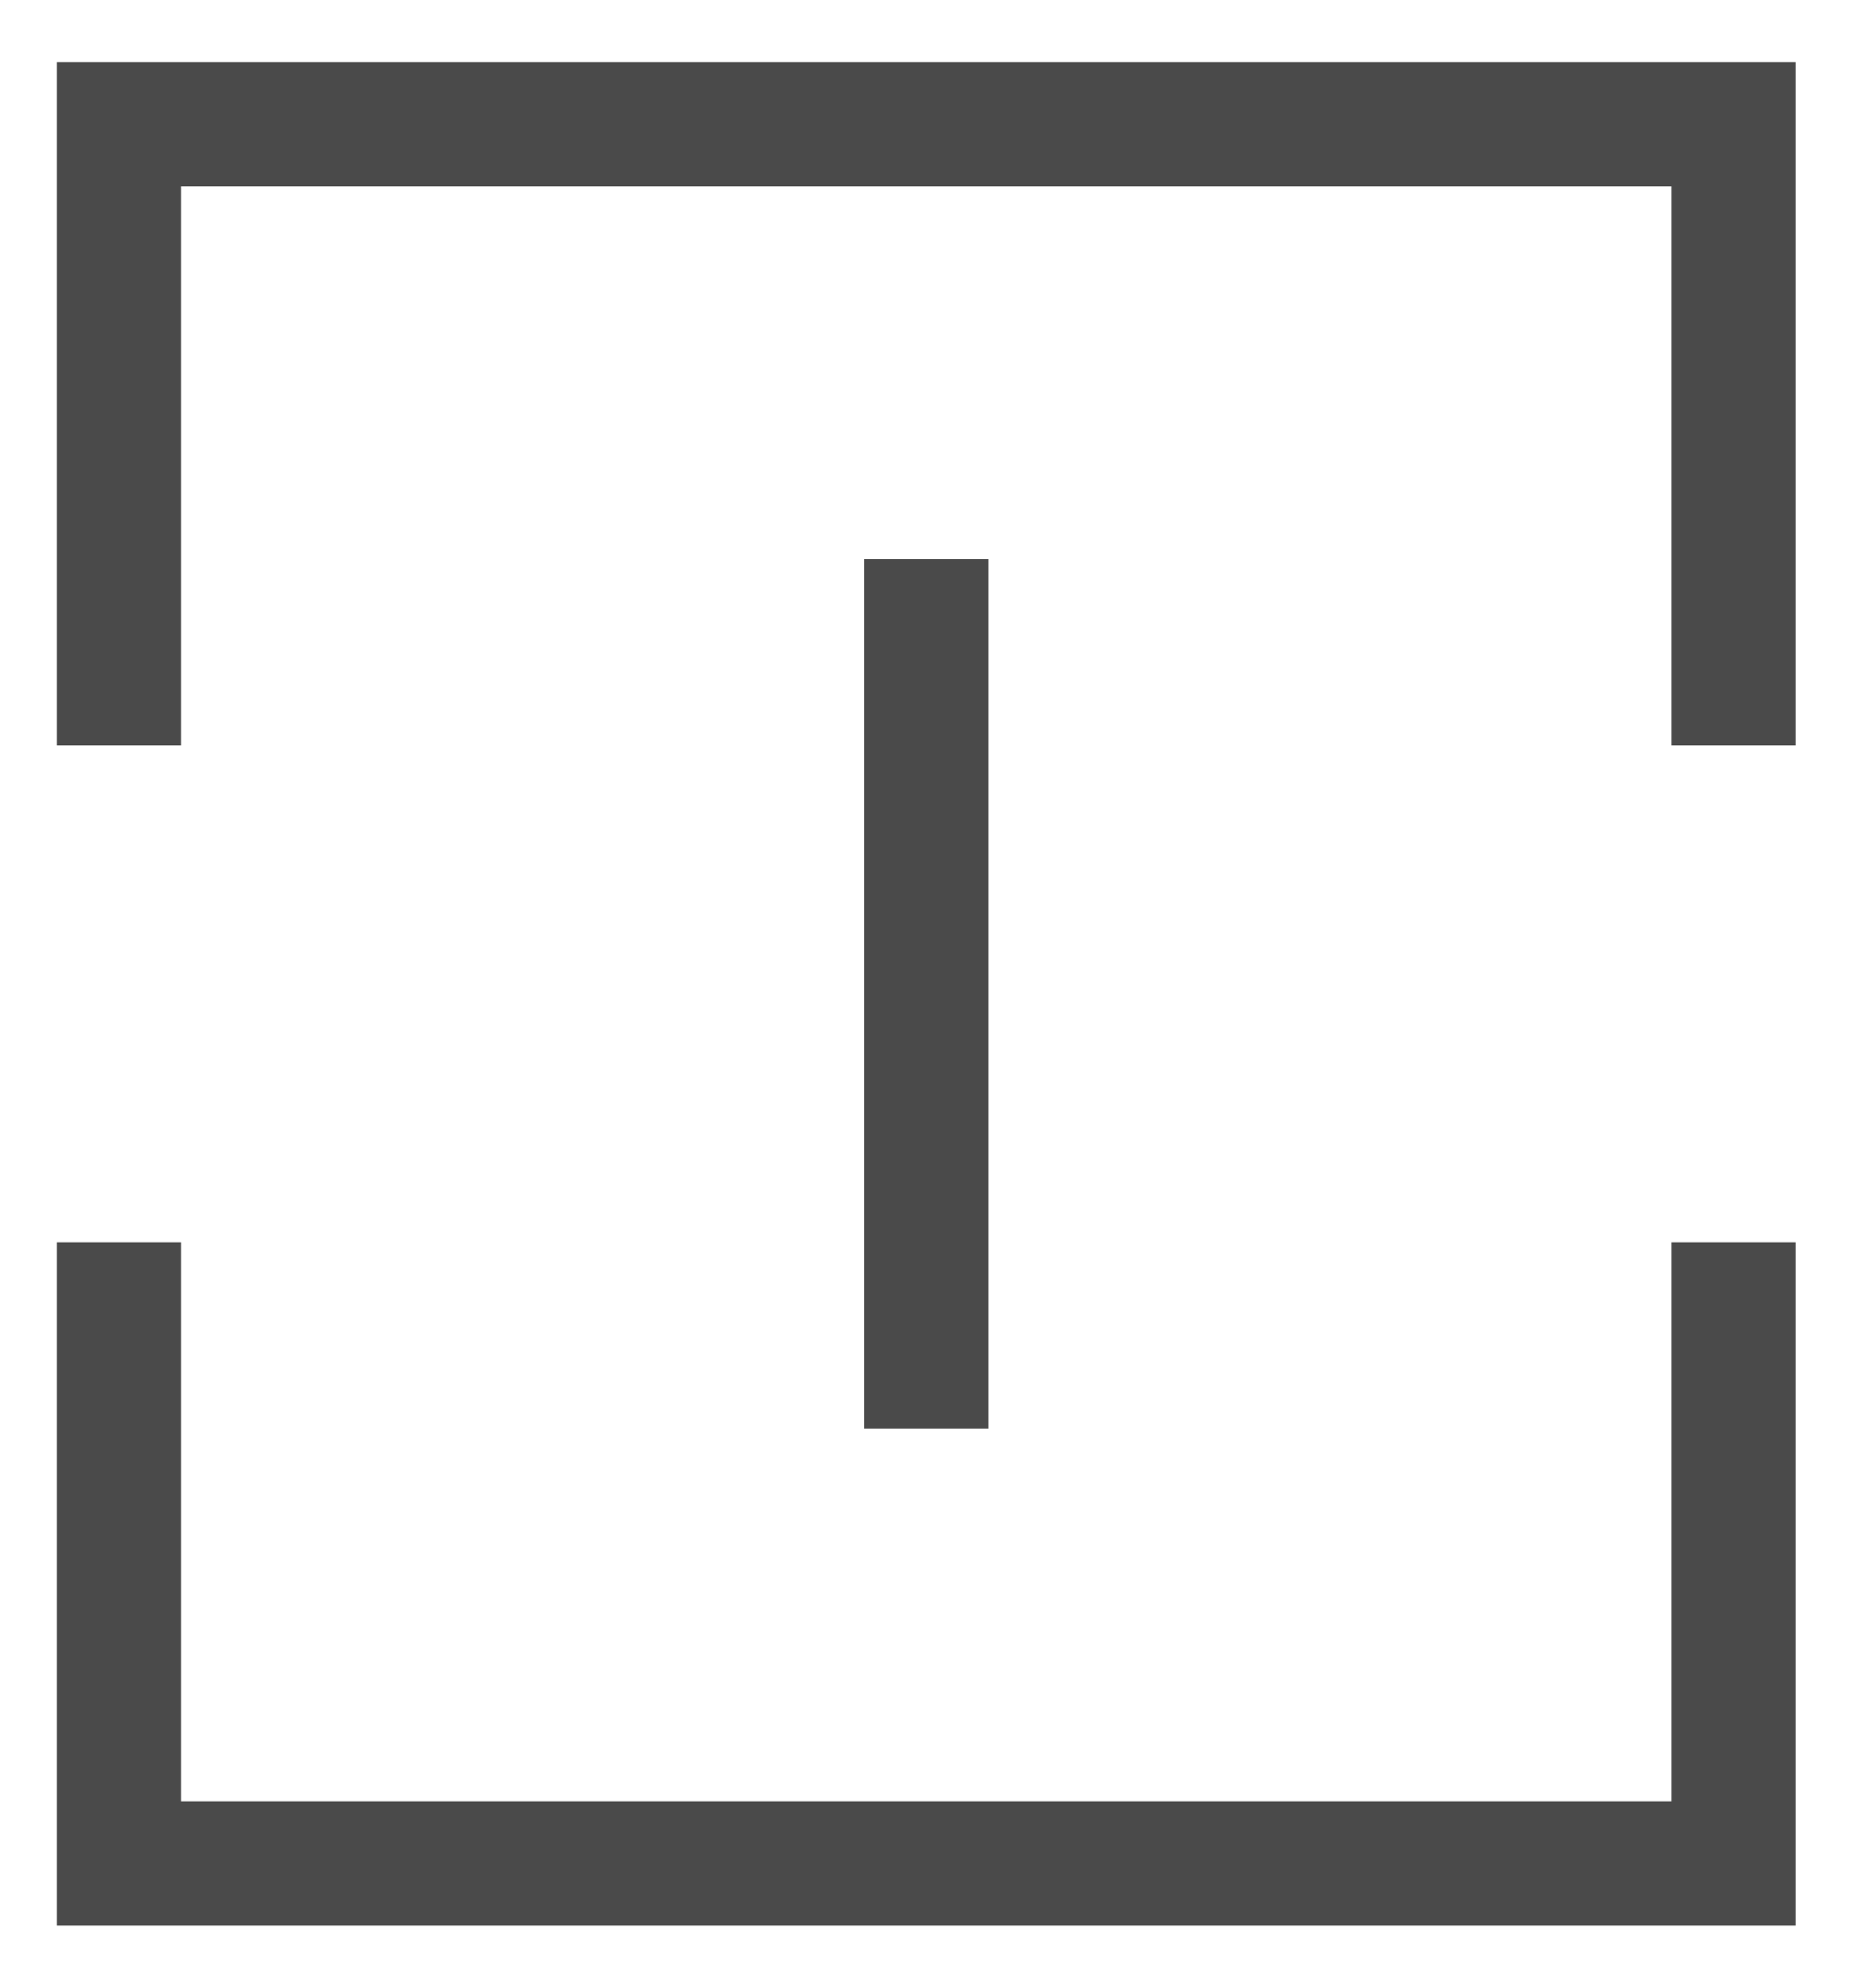 <?xml version="1.0" encoding="utf-8"?>
<!-- Generator: Adobe Illustrator 23.0.6, SVG Export Plug-In . SVG Version: 6.00 Build 0)  -->
<svg version="1.1" id="Layer_1" xmlns="http://www.w3.org/2000/svg" xmlns:xlink="http://www.w3.org/1999/xlink" x="0px" y="0px"
	 viewBox="0 0 15 16" enable-background="new 0 0 15 16" xml:space="preserve">
<title>icon-section-collapse</title>
<desc>Created with Sketch.</desc>
<g id="Icons">
	<g transform="translate(-8, -7)">
		<g id="icon-section-collapse" transform="translate(8.76, 8)">
			<rect id="Rectangle-2" x="6.2" y="3.5" fill="#4A4A4A" width="1" height="7"/>
			<polyline id="Path-3" fill="none" stroke="#4A4A4A" points="0.2,5 0.2,0 13.2,0 13.2,5 			"/>
			<polyline fill="none" stroke="#4A4A4A" points="0.2,9 0.2,14 13.2,14 13.2,9 			"/>
		</g>
	</g>
</g>
</svg>
